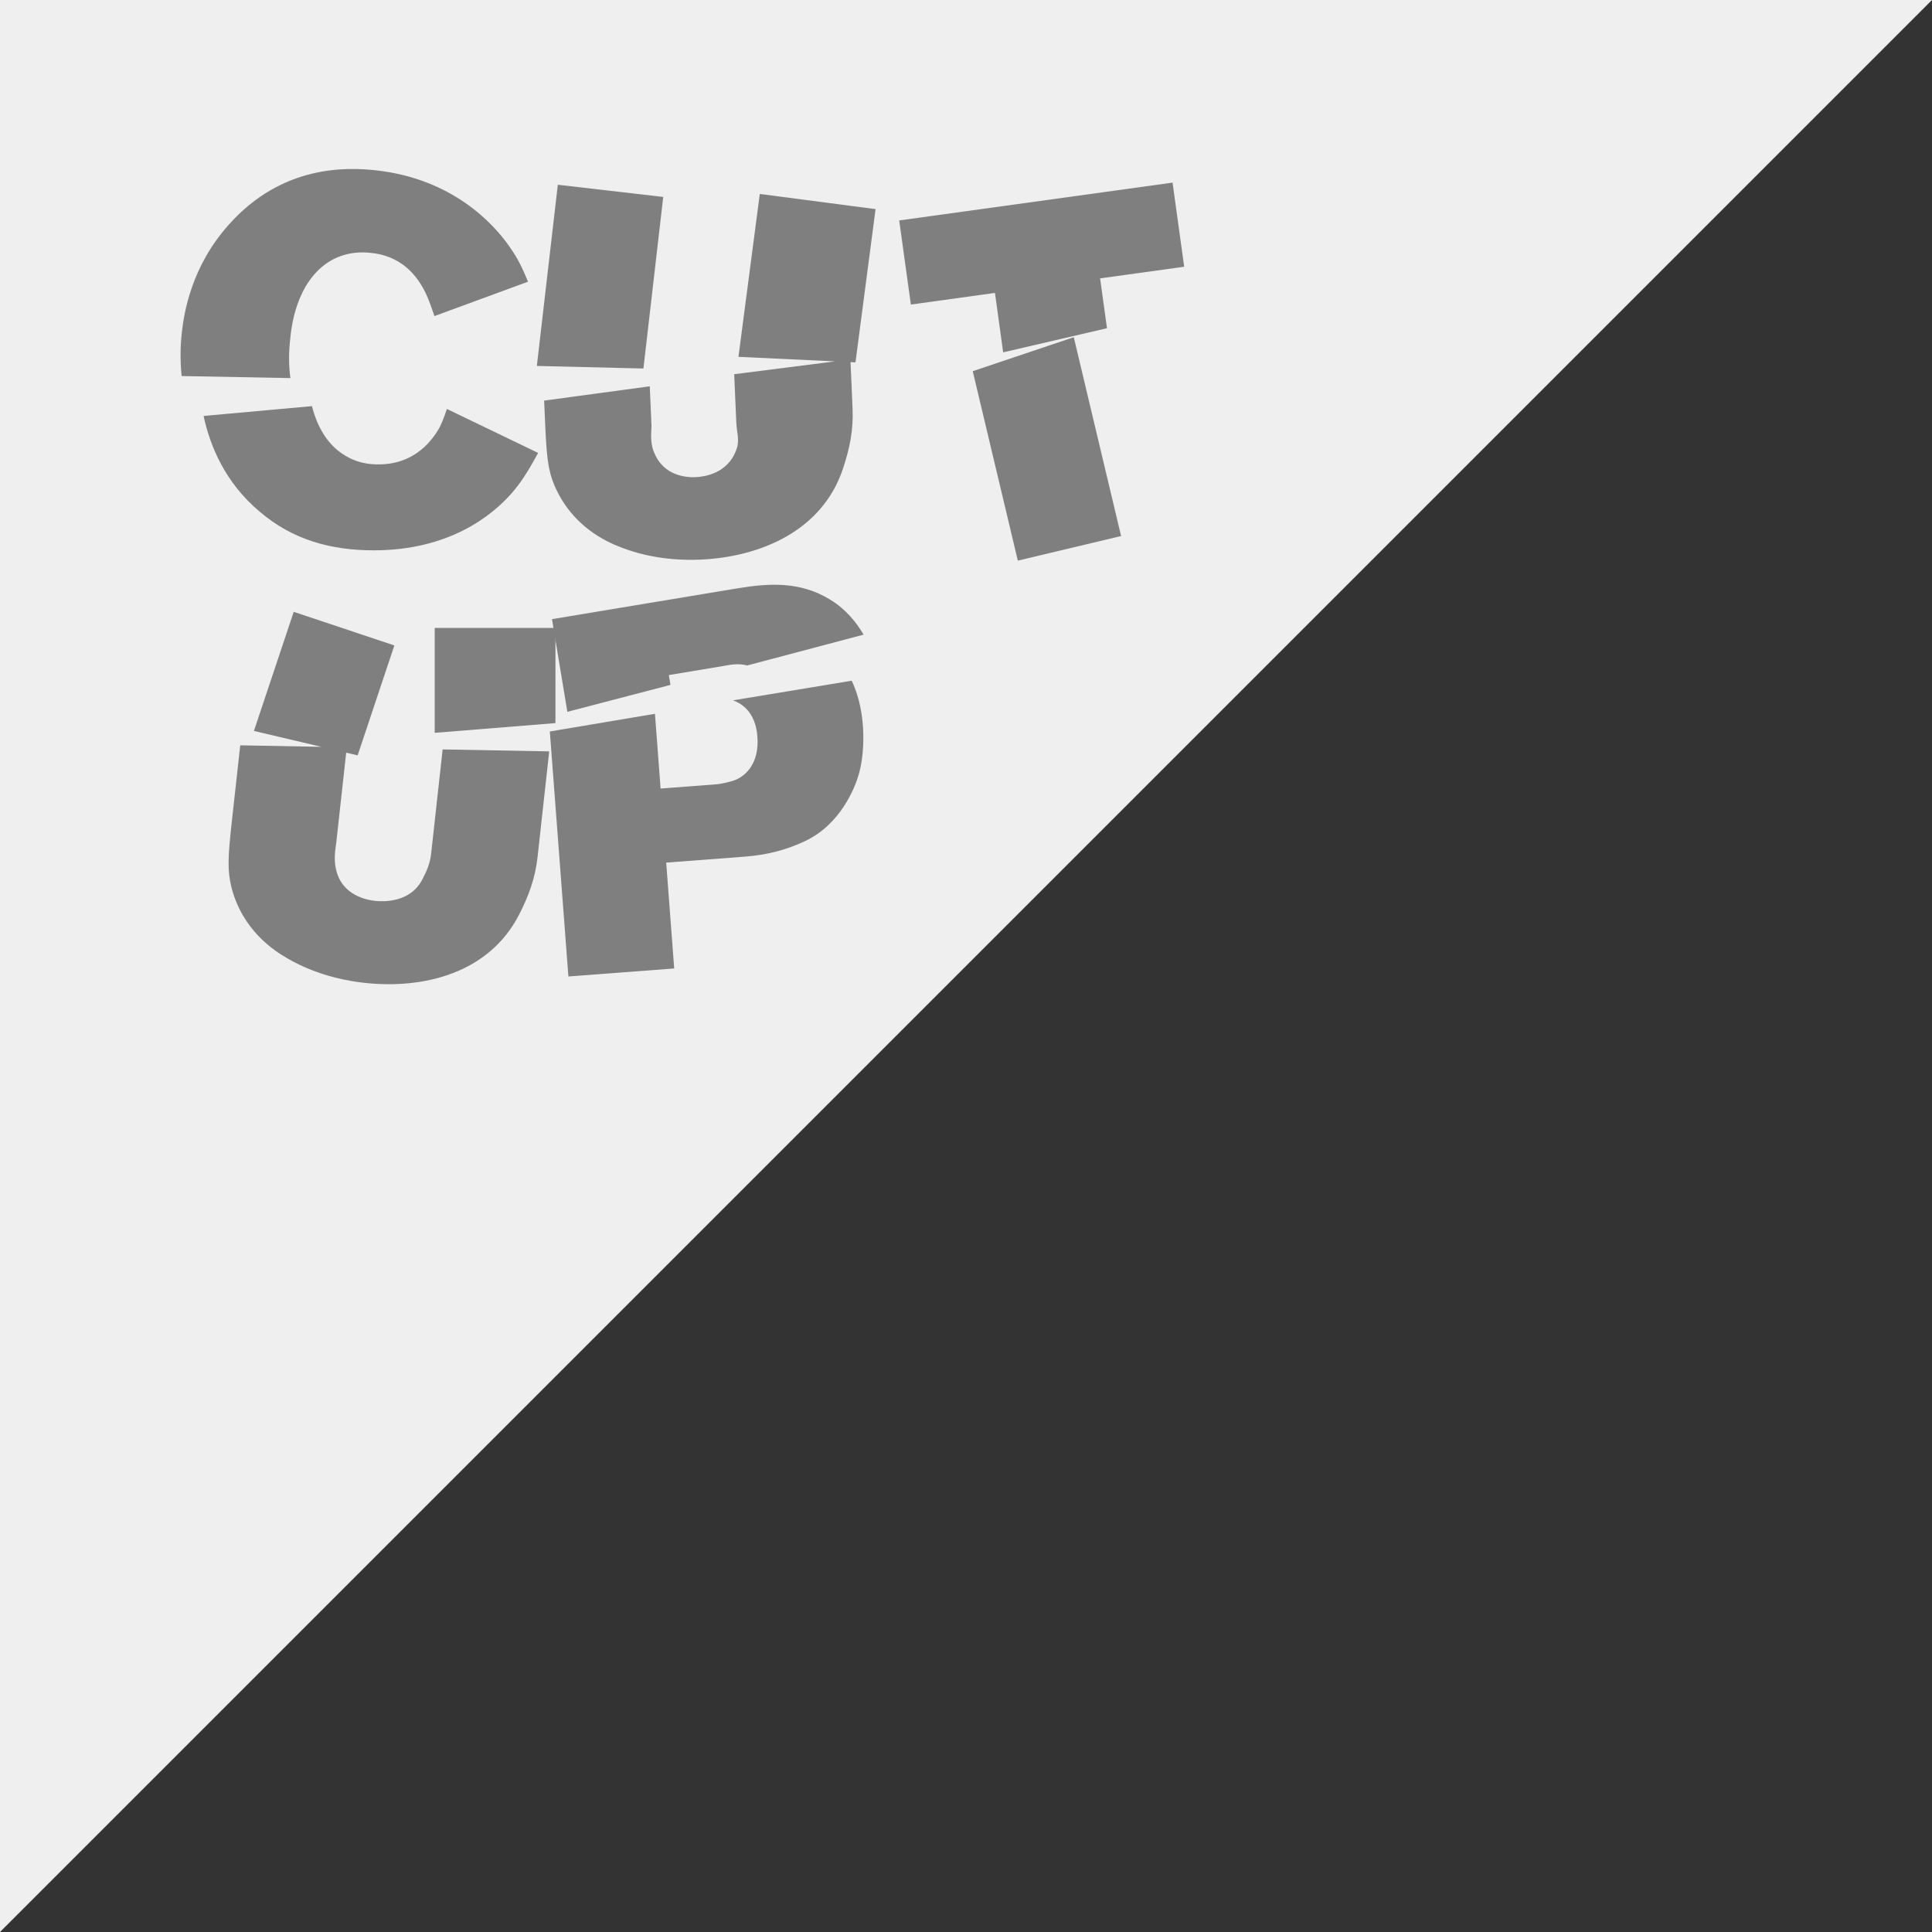 <?xml version="1.0" encoding="utf-8"?>
<!-- Generator: Adobe Illustrator 16.0.0, SVG Export Plug-In . SVG Version: 6.00 Build 0)  -->
<!DOCTYPE svg PUBLIC "-//W3C//DTD SVG 1.1//EN" "http://www.w3.org/Graphics/SVG/1.1/DTD/svg11.dtd">
<svg version="1.1" id="Layer_1" xmlns="http://www.w3.org/2000/svg" xmlns:xlink="http://www.w3.org/1999/xlink" x="0px" y="0px"
	 width="80px" height="80px" viewBox="0 0 80 80" enable-background="new 0 0 80 80" xml:space="preserve">
<rect x="0" y="0" width="80" height="80" fill="#333333" stroke="none"/>
<polygon opacity="0.92" fill="#FFFFFF" points="0,80 0,0 80,0 "/>
<g>
	<g>
		<path fill="#7F7F7F" d="M18.188,17.726c-0.275,0.474-0.988,1.503-2.51,1.503c-0.338,0-0.971-0.02-1.662-0.554
			c-0.449-0.357-0.867-0.942-1.098-1.858L8.43,17.224c0.262,1.224,0.88,2.752,2.322,3.962c1.365,1.167,2.947,1.602,4.727,1.602
			c3.105,0,4.885-1.424,5.716-2.373c0.336-0.395,0.593-0.751,1.087-1.661l-3.777-1.82C18.366,17.35,18.287,17.528,18.188,17.726z"/>
	</g>
	<path fill="#7F7F7F" d="M12.018,14.024c0.039-0.354,0.199-2.366,1.688-3.237c0.297-0.166,0.841-0.405,1.646-0.316
		c1.771,0.174,2.302,1.685,2.485,2.183c0.044,0.144,0.108,0.29,0.151,0.435l3.877-1.425c-0.236-0.563-0.396-0.919-0.757-1.436
		c-0.669-0.969-2.376-2.827-5.54-3.175c-1.219-0.134-3.895-0.229-6.097,2.254c-1.542,1.72-1.853,3.637-1.944,4.481
		c-0.042,0.375-0.085,1.015-0.006,1.783l4.504,0.085C11.961,15.193,11.947,14.658,12.018,14.024z"/>
	<polygon fill="#7F7F7F" points="27.463,8.155 23.098,7.65 22.23,15.153 26.643,15.259 	"/>
	<g>
		<path fill="#7F7F7F" d="M30.578,14.776l3.996,0.188l-4.172,0.531l0.086,1.992c0.018,0.415,0.141,0.726,0.018,1.088
			c-0.35,1.064-1.399,1.169-1.695,1.182c-0.316,0.014-1.336-0.002-1.738-1.053c-0.177-0.428-0.09-0.927-0.096-1.064l-0.071-1.644
			l-4.374,0.592l0.035,0.807c0.064,1.462,0.108,2.034,0.395,2.714c0.728,1.691,2.141,2.323,2.744,2.553
			c1.408,0.553,2.774,0.533,3.288,0.511c2.489-0.108,5.05-1.188,5.909-3.759c0.279-0.844,0.439-1.603,0.4-2.492l-0.084-1.928
			l0.205,0.009l0.831-6.344l-4.794-0.628L30.578,14.776z"/>
	</g>
	<g>
		<polygon fill="#7F7F7F" points="40.279,15.37 42.146,23.214 46.422,22.196 44.463,13.963 		"/>
	</g>
	<polygon fill="#7F7F7F" points="41.539,14.59 45.838,13.591 45.553,11.527 49.035,11.045 48.553,7.562 37.234,9.128 37.717,12.611 
		41.199,12.129 	"/>
	<g>
		<path fill="#7F7F7F" d="M17.852,35.351c-0.046,0.413-0.184,0.716-0.359,1.055c-0.508,0.999-1.667,0.93-1.961,0.897
			c-0.315-0.034-1.383-0.212-1.619-1.312c-0.109-0.45-0.008-0.936,0.008-1.073l0.414-3.751l0.474,0.111l1.521-4.551l-4.168-1.393
			l-1.648,4.933l2.796,0.658l-3.362-0.063l-0.347,3.141c-0.161,1.455-0.194,2.028-0.016,2.744c0.46,1.782,1.765,2.622,2.325,2.943
			c1.309,0.761,2.663,0.951,3.175,1.007c2.476,0.273,5.164-0.406,6.405-2.815c0.406-0.791,0.672-1.518,0.77-2.402l0.482-4.367
			l-4.413-0.081L17.852,35.351z"/>
	</g>
	<g>
		<polygon fill="#7F7F7F" points="23,26 18,26 18,30.345 23,29.942 		"/>
	</g>
	<g>
		<path fill="#7F7F7F" d="M35.268,28.187L30.352,29c0.262,0.095,0.524,0.262,0.72,0.562c0.247,0.377,0.278,0.791,0.29,0.95
			c0.084,1.104-0.493,1.6-0.877,1.768c-0.288,0.121-0.721,0.189-0.779,0.193l-2.352,0.179l-0.234-3.095l-4.353,0.732l0.769,10.144
			l4.381-0.331l-0.331-4.383l3.239-0.246c0.869-0.065,1.687-0.257,2.49-0.636c1.496-0.689,2.092-2.247,2.233-2.734
			c0.253-0.851,0.204-1.763,0.183-2.039C35.703,29.702,35.63,28.955,35.268,28.187z"/>
	</g>
	<g>
		<path fill="#7F7F7F" d="M27.762,28.36l-0.066-0.407l2.307-0.384c0.143-0.023,0.527-0.122,0.938-0.014l4.819-1.276
			c-0.296-0.503-0.734-1.055-1.38-1.446c-1.228-0.758-2.5-0.694-3.847-0.471l-7.677,1.276l0.637,3.837L27.762,28.36z"/>
	</g>
</g>
</svg>
